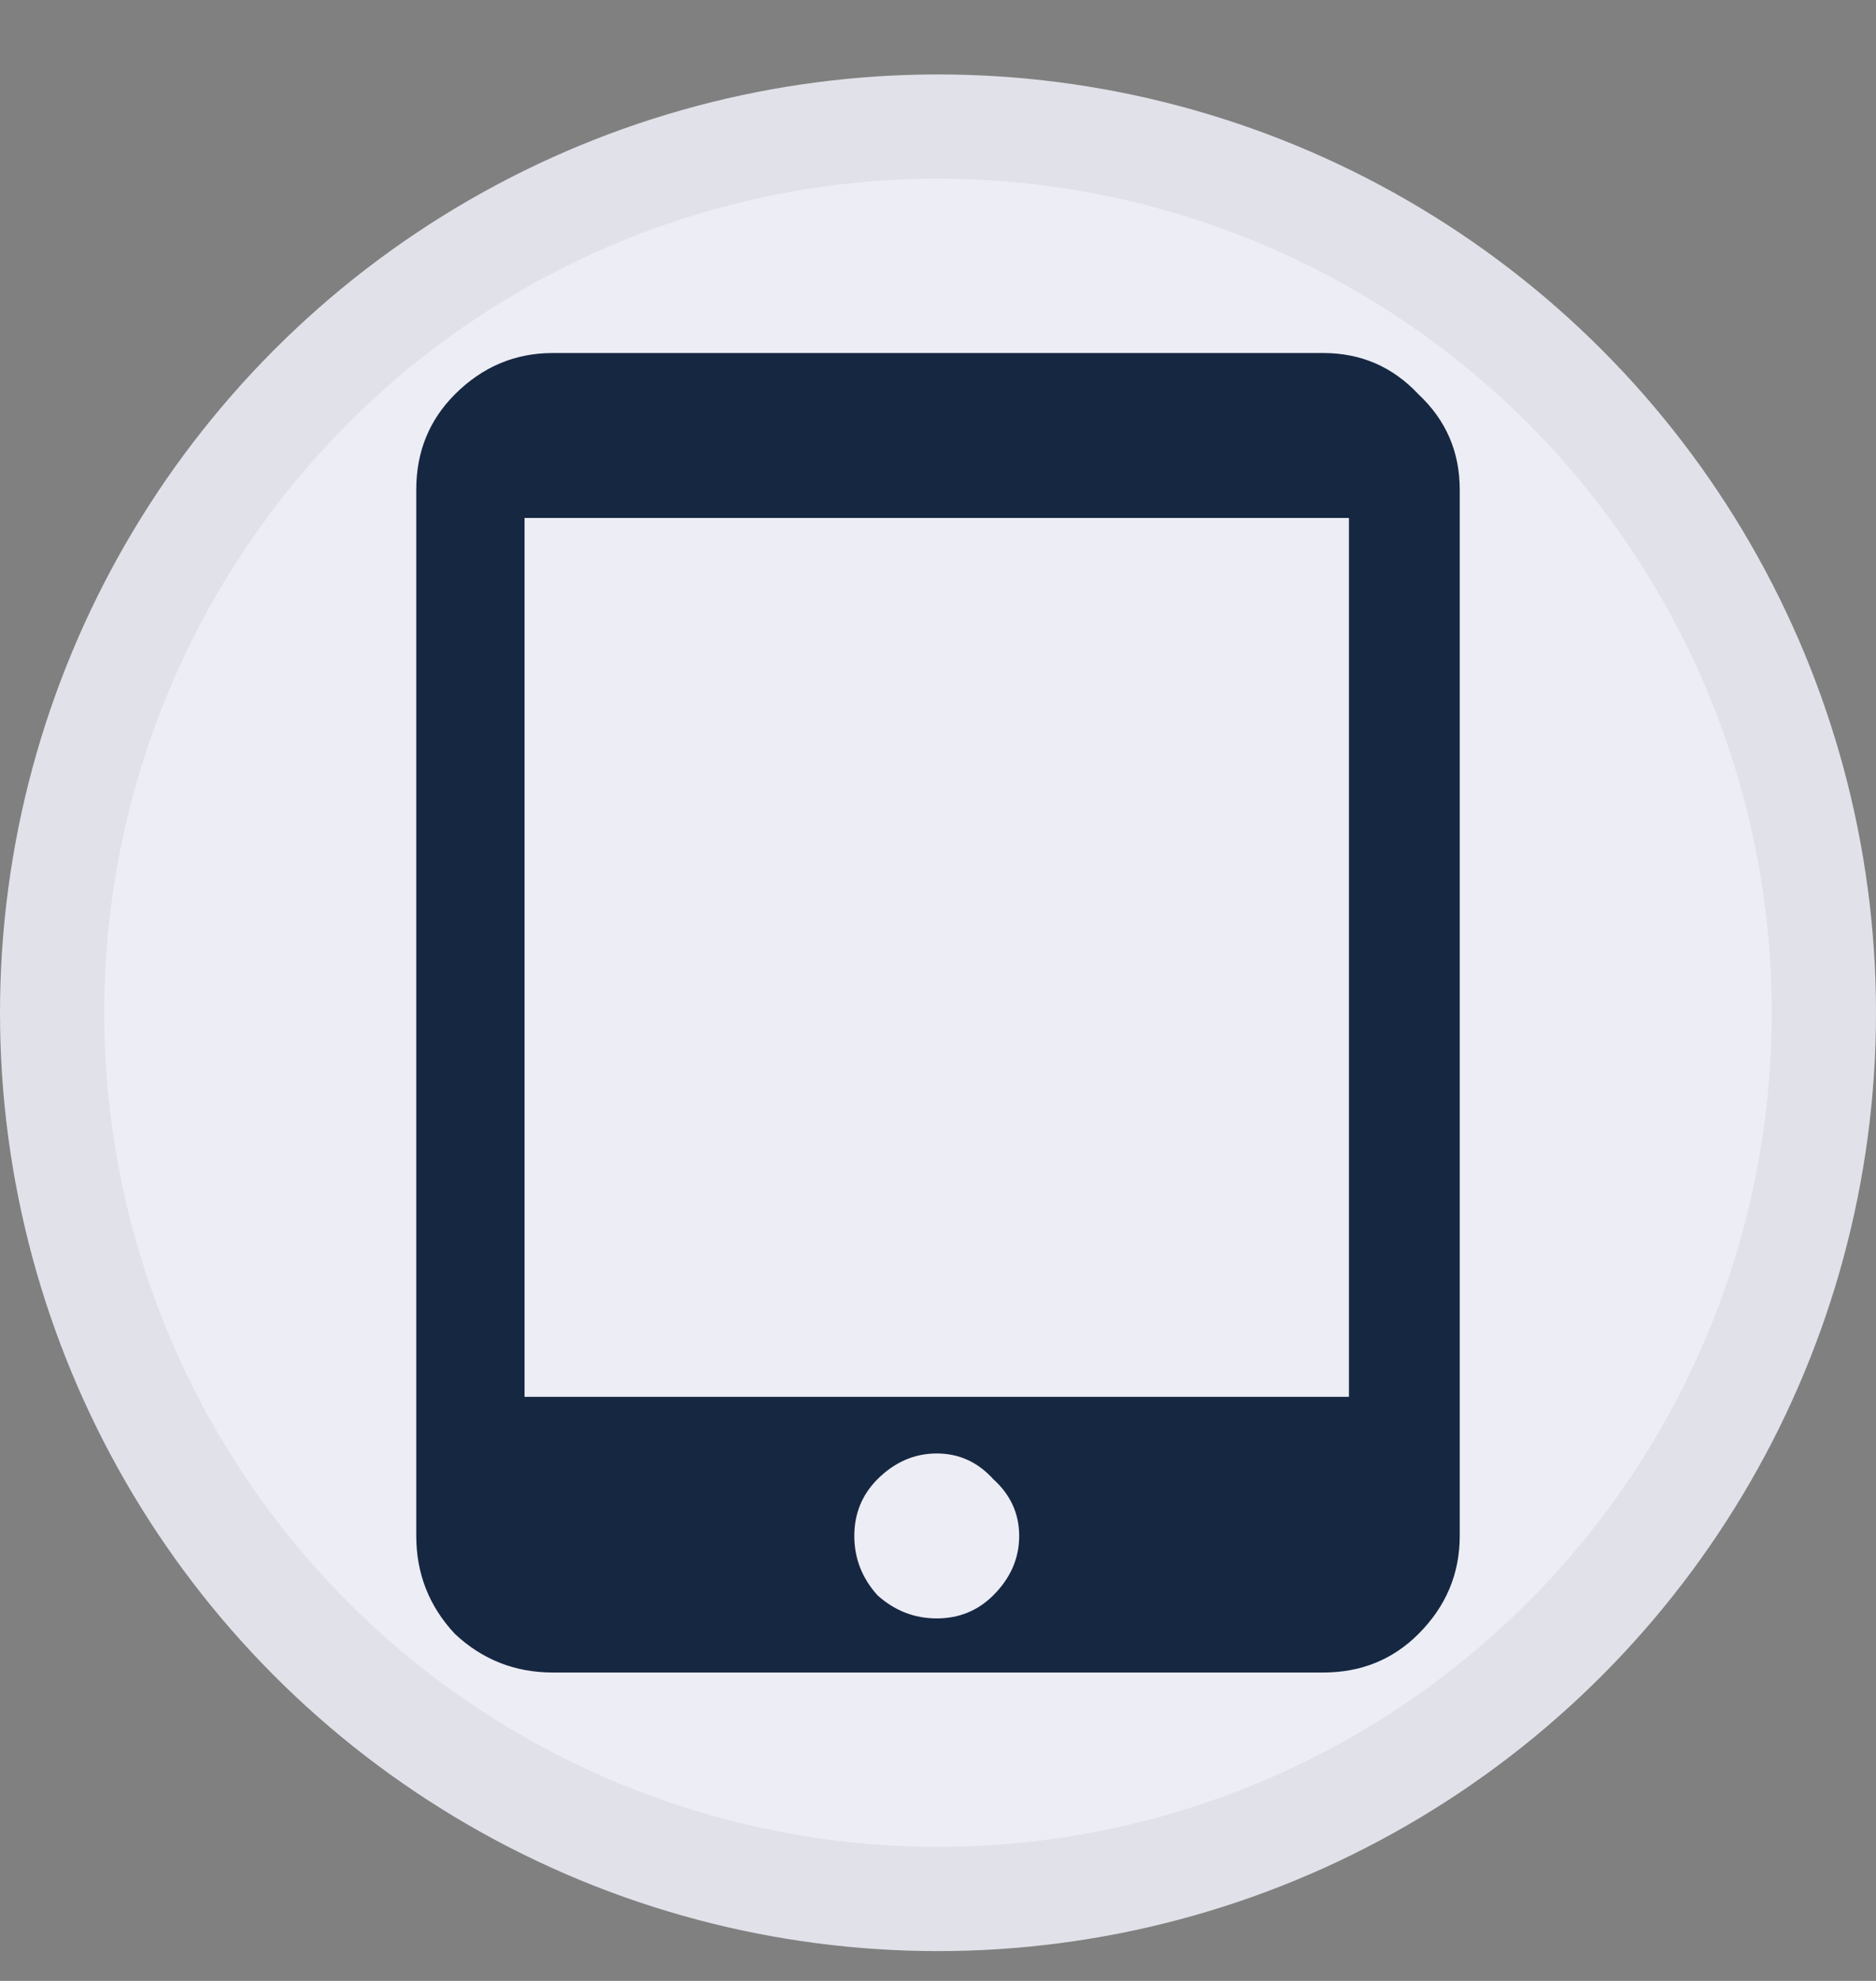 <svg width="18" height="19" viewBox="0 0 18 19" fill="none" xmlns="http://www.w3.org/2000/svg">
<rect x="0" y="0" width="18" height="19" fill="#808080" stroke="none"/>
<circle cx="9" cy="9.714" r="8.5" fill="#EDEDF6" stroke="#E1E1EA"/>
<path d="M12.943 13.398V4.968H5.033V13.398H12.943ZM8.419 15.301C8.584 15.449 8.773 15.523 8.988 15.523C9.202 15.523 9.383 15.449 9.531 15.301C9.696 15.136 9.779 14.947 9.779 14.732C9.779 14.518 9.696 14.337 9.531 14.188C9.383 14.024 9.202 13.941 8.988 13.941C8.773 13.941 8.584 14.024 8.419 14.188C8.271 14.337 8.197 14.518 8.197 14.732C8.197 14.947 8.271 15.136 8.419 15.301ZM12.696 3.386C13.058 3.386 13.363 3.518 13.61 3.782C13.874 4.029 14.006 4.334 14.006 4.696V14.732C14.006 15.095 13.874 15.408 13.61 15.672C13.363 15.919 13.058 16.042 12.696 16.042H5.304C4.942 16.042 4.629 15.919 4.365 15.672C4.118 15.408 3.994 15.095 3.994 14.732V4.696C3.994 4.334 4.118 4.029 4.365 3.782C4.629 3.518 4.942 3.386 5.304 3.386H12.696Z" fill="#162741"/>
</svg>
